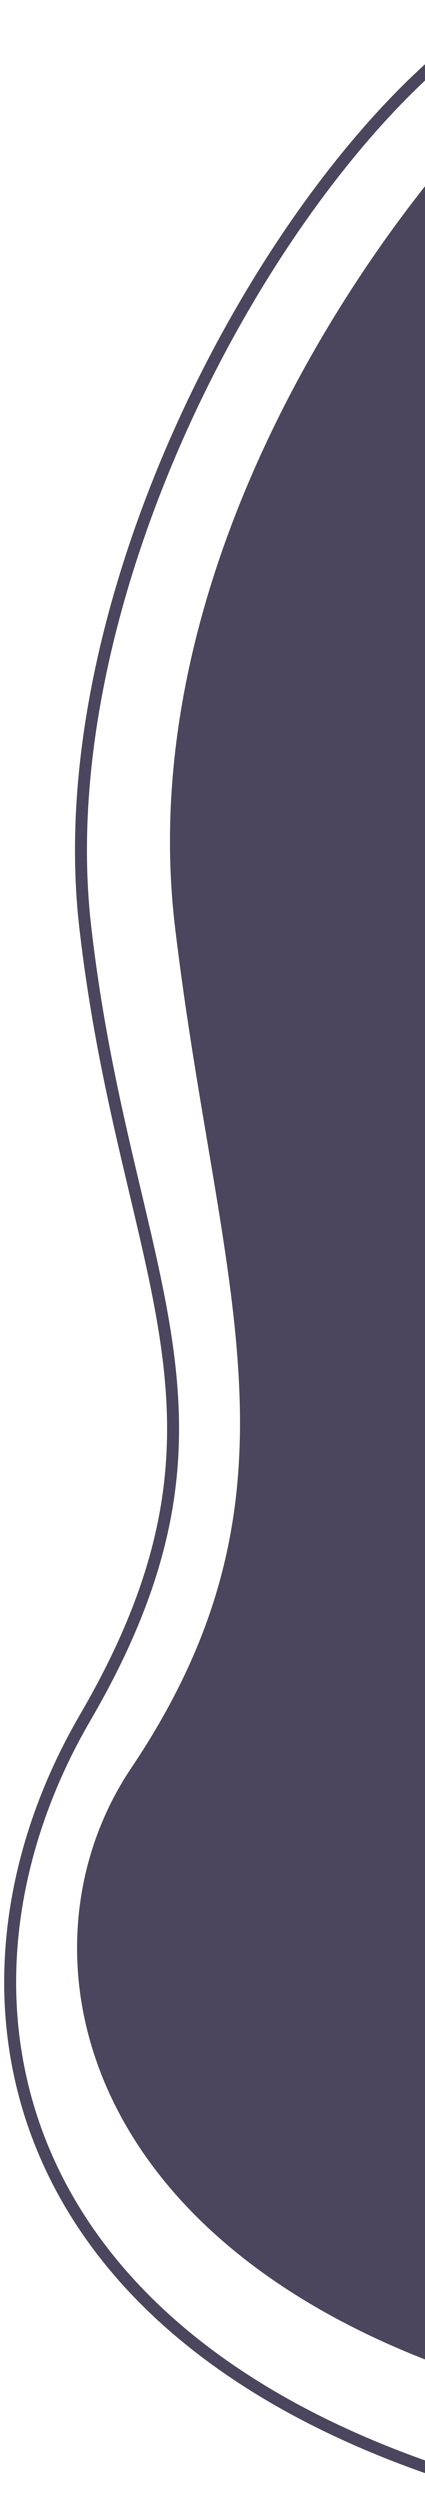 <svg width="71" height="417" viewBox="0 0 71 417" fill="none" xmlns="http://www.w3.org/2000/svg">
<path d="M30.228 154.5C23.028 94.1 64.228 37 85.728 16V397.5C12.928 376.3 3.038 324.784 22.728 295.5C53.995 249 37.428 214.9 30.228 154.5Z" fill="#4B465D"/>
<path d="M85.728 16H86.728V13.625L85.029 15.285L85.728 16ZM30.228 154.5L29.235 154.618L30.228 154.5ZM22.728 295.5L23.558 296.058L23.558 296.058L22.728 295.5ZM85.728 397.5L85.449 398.46L86.728 398.833V397.5H85.728ZM14.228 286.5L13.364 285.996L13.364 285.996L14.228 286.5ZM85.029 15.285C74.203 25.86 58.459 45.476 46.319 70.032C34.18 94.587 25.605 124.162 29.235 154.618L31.221 154.382C27.652 124.438 36.077 95.263 48.112 70.918C60.147 46.574 75.754 27.14 86.427 16.715L85.029 15.285ZM29.235 154.618C31.039 169.748 33.429 183.233 35.505 195.638C37.582 208.057 39.341 219.384 39.905 230.264C41.029 251.964 37.396 271.894 21.898 294.942L23.558 296.058C39.328 272.606 43.045 252.236 41.902 230.161C41.332 219.153 39.554 207.724 37.477 195.308C35.398 182.88 33.018 169.452 31.221 154.382L29.235 154.618ZM21.898 294.942C11.857 309.875 9.377 330.45 18.641 349.96C27.907 369.475 48.856 387.804 85.449 398.46L86.008 396.54C49.801 385.996 29.404 367.966 20.448 349.102C11.489 330.234 13.909 310.409 23.558 296.058L21.898 294.942ZM86.728 397.5V16H84.728V397.5H86.728ZM85.235 0.13C67.375 10.27 47.705 34.094 33.351 62.676C18.987 91.278 9.841 124.853 13.235 154.613L15.222 154.387C11.887 125.147 20.877 91.972 35.138 63.574C49.409 35.156 68.853 11.73 86.222 1.87L85.235 0.13ZM13.235 154.613C14.923 169.42 17.61 181.938 20.224 193.154C22.843 204.39 25.371 214.26 26.779 223.868C29.579 242.976 27.936 260.996 13.364 285.996L15.092 287.004C29.899 261.599 31.621 243.119 28.758 223.578C27.334 213.862 24.775 203.871 22.172 192.7C19.565 181.511 16.898 169.08 15.222 154.387L13.235 154.613ZM13.364 285.996C0.125 308.711 -3.78 335.621 6.675 359.822C17.134 384.033 41.872 405.313 85.47 416.966L85.987 415.034C42.785 403.487 18.658 382.517 8.511 359.028C-1.642 335.529 2.103 309.289 15.092 287.004L13.364 285.996Z" fill="#4B465D"/>
</svg>
